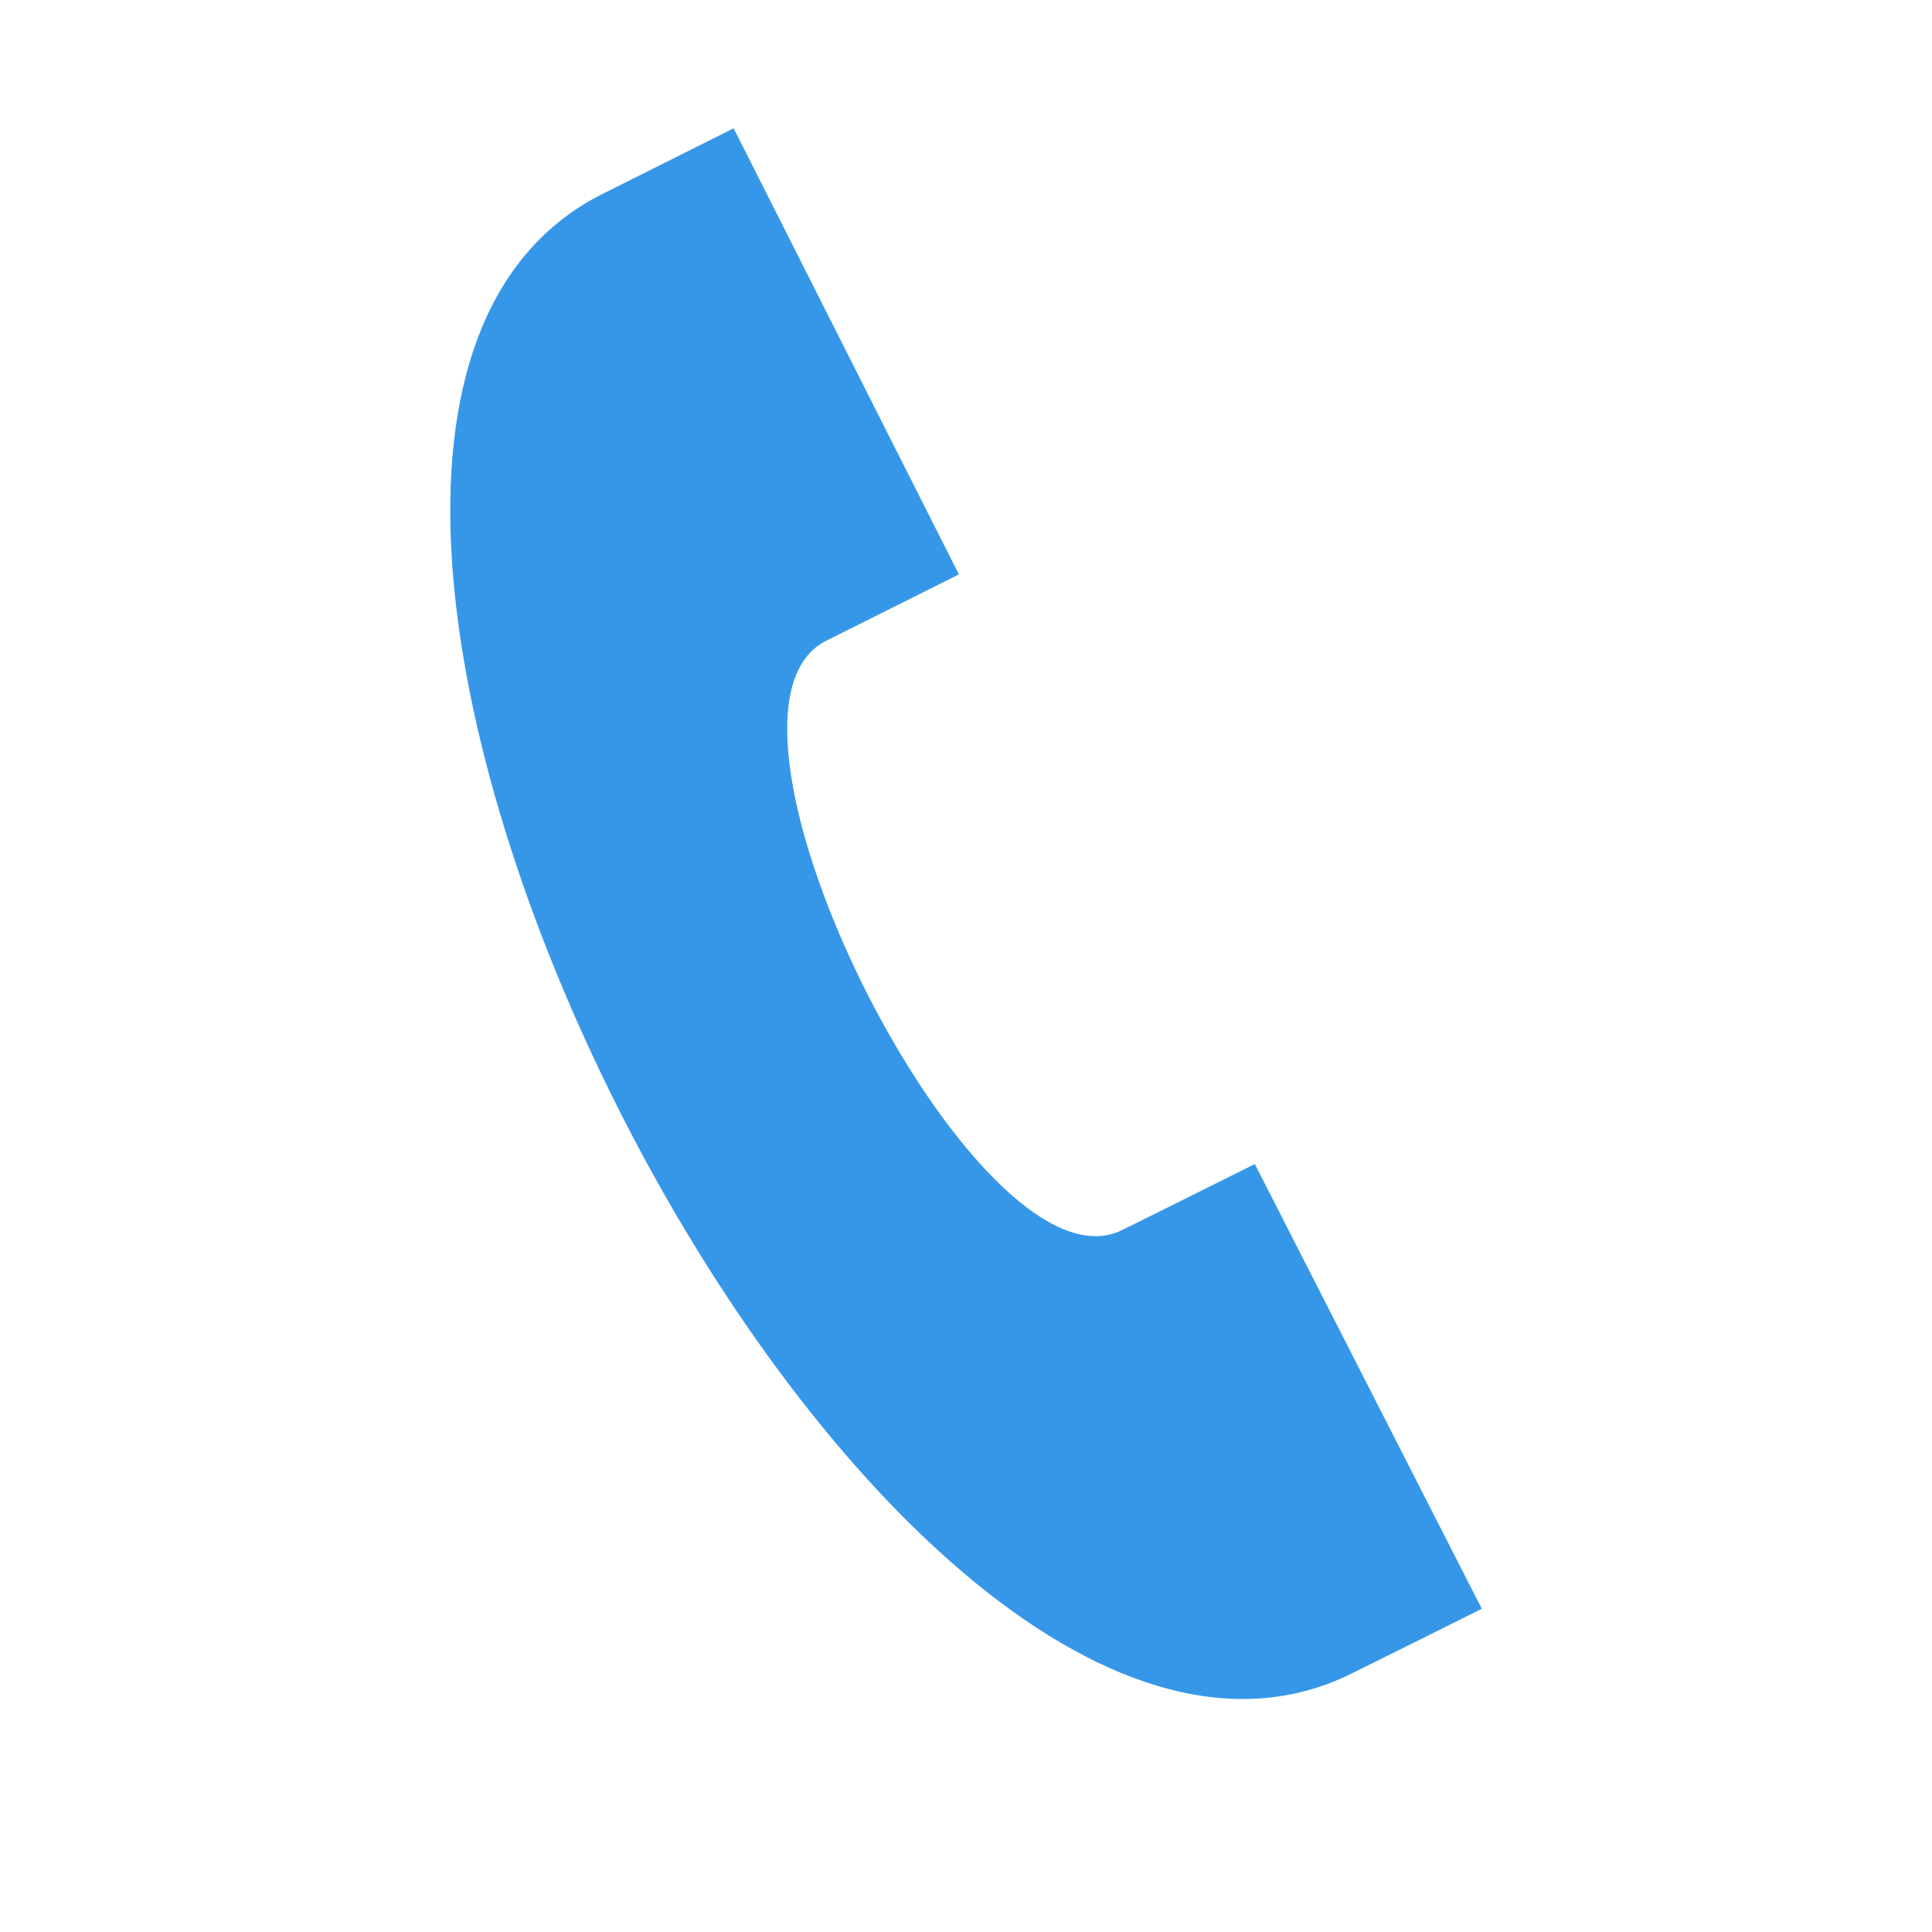 <svg width="41" height="41" viewBox="0 0 41 41" fill="none" xmlns="http://www.w3.org/2000/svg">
<path d="M31.446 34.14L26.629 24.703C26.618 24.708 23.928 26.05 23.805 26.107C20.74 27.615 14.502 15.246 17.499 13.615L20.349 12.19L15.569 2.722L12.688 4.165C2.834 9.381 18.48 40.252 28.559 35.575C28.725 35.499 31.435 34.146 31.446 34.14Z" fill="#3697E9"/>
</svg>
